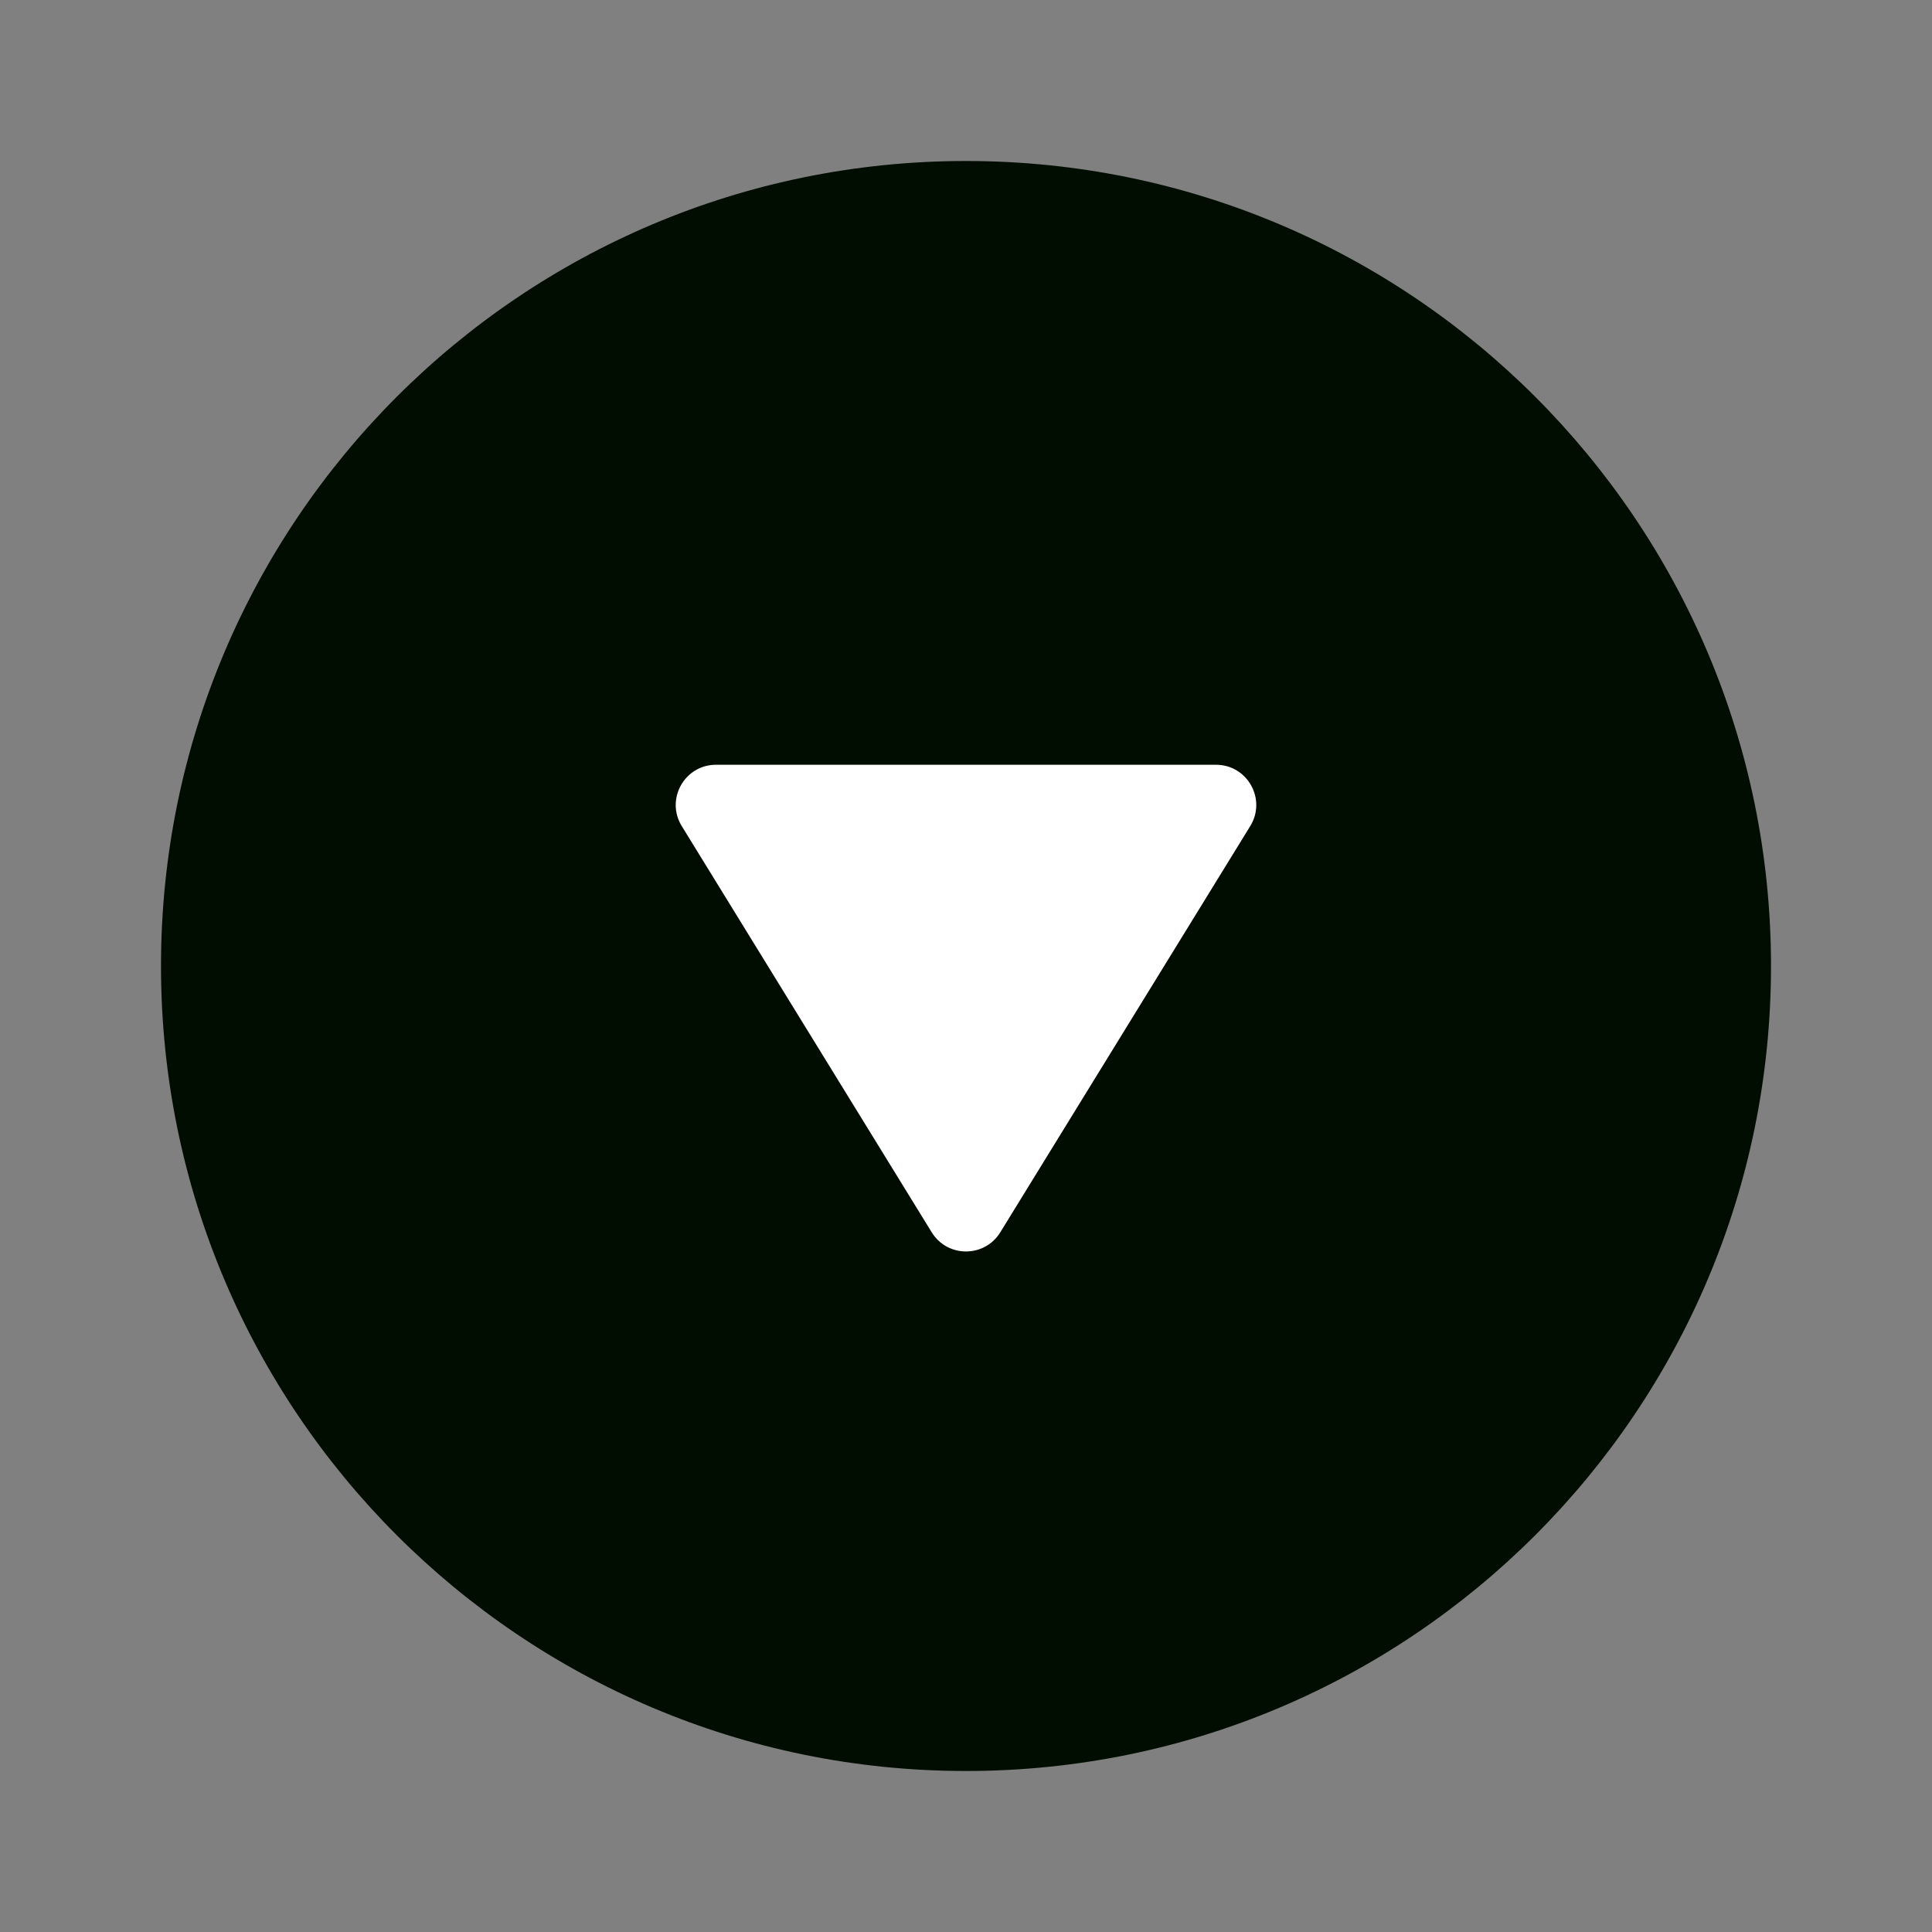 <svg width="48" height="48" viewBox="0 0 48 48" fill="none" xmlns="http://www.w3.org/2000/svg">
<rect x="0" y="0" width="48" height="48" fill="#808080" stroke="none"/>
<path d="M24 44C35.046 44 44 35.046 44 24C44 12.954 35.046 4 24 4C12.954 4 4 12.954 4 24C4 35.046 12.954 44 24 44Z" fill="#010D00"/>
<path d="M23.148 30.616C23.539 31.251 24.461 31.251 24.852 30.616L31.062 20.524C31.472 19.858 30.993 19 30.21 19L17.79 19C17.007 19 16.528 19.858 16.938 20.524L23.148 30.616Z" fill="white"/>
</svg>
